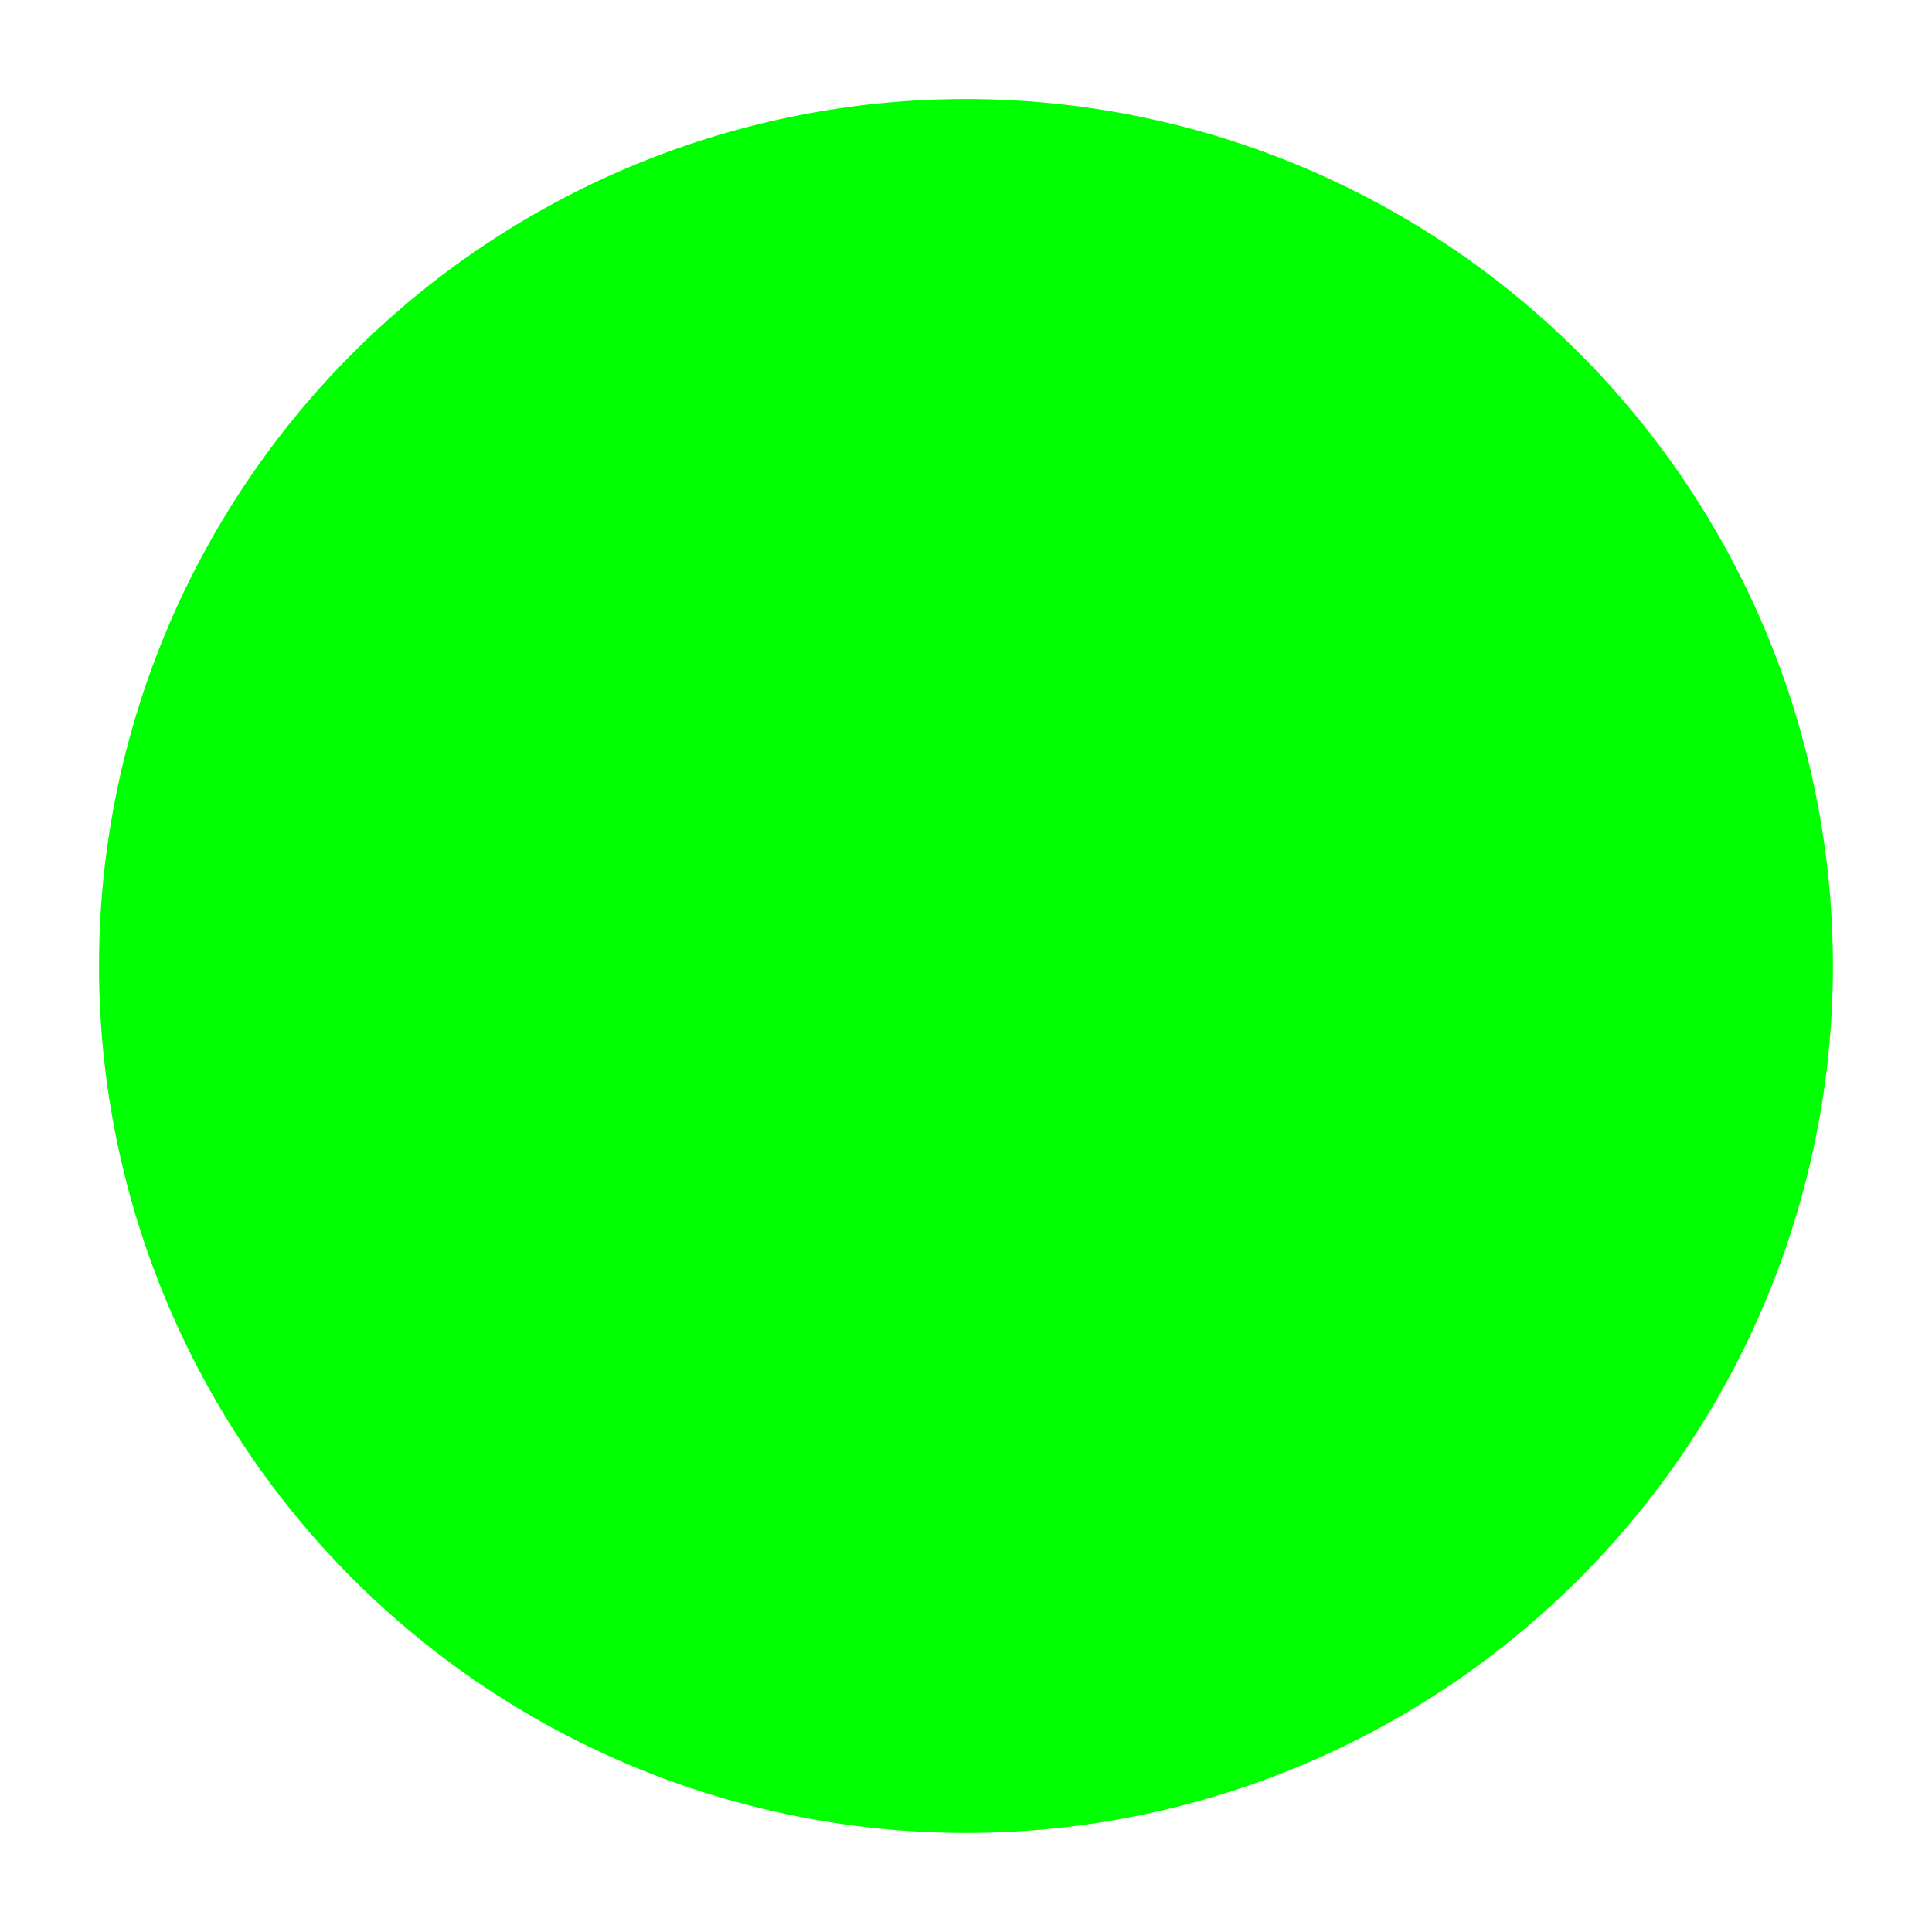 <?xml version="1.0" encoding="UTF-8" standalone="no"?>
<!-- Created with Inkscape (http://www.inkscape.org/) -->
<svg
   xmlns:svg="http://www.w3.org/2000/svg"
   xmlns="http://www.w3.org/2000/svg"
   version="1.0"
   width="300"
   height="300"
   id="svg2">
  <defs
     id="defs4" />
  <g
     id="layer1">
    <path
       d="M 294.286 150 A 144.286 144.286 0 1 1  5.714,150 A 144.286 144.286 0 1 1  294.286 150 z"
       transform="matrix(0.933,0,0,0.933,10.046,10.046)"
       style="fill:#00ff00;fill-opacity:1;"
       id="path2160" />
  </g>
</svg>
